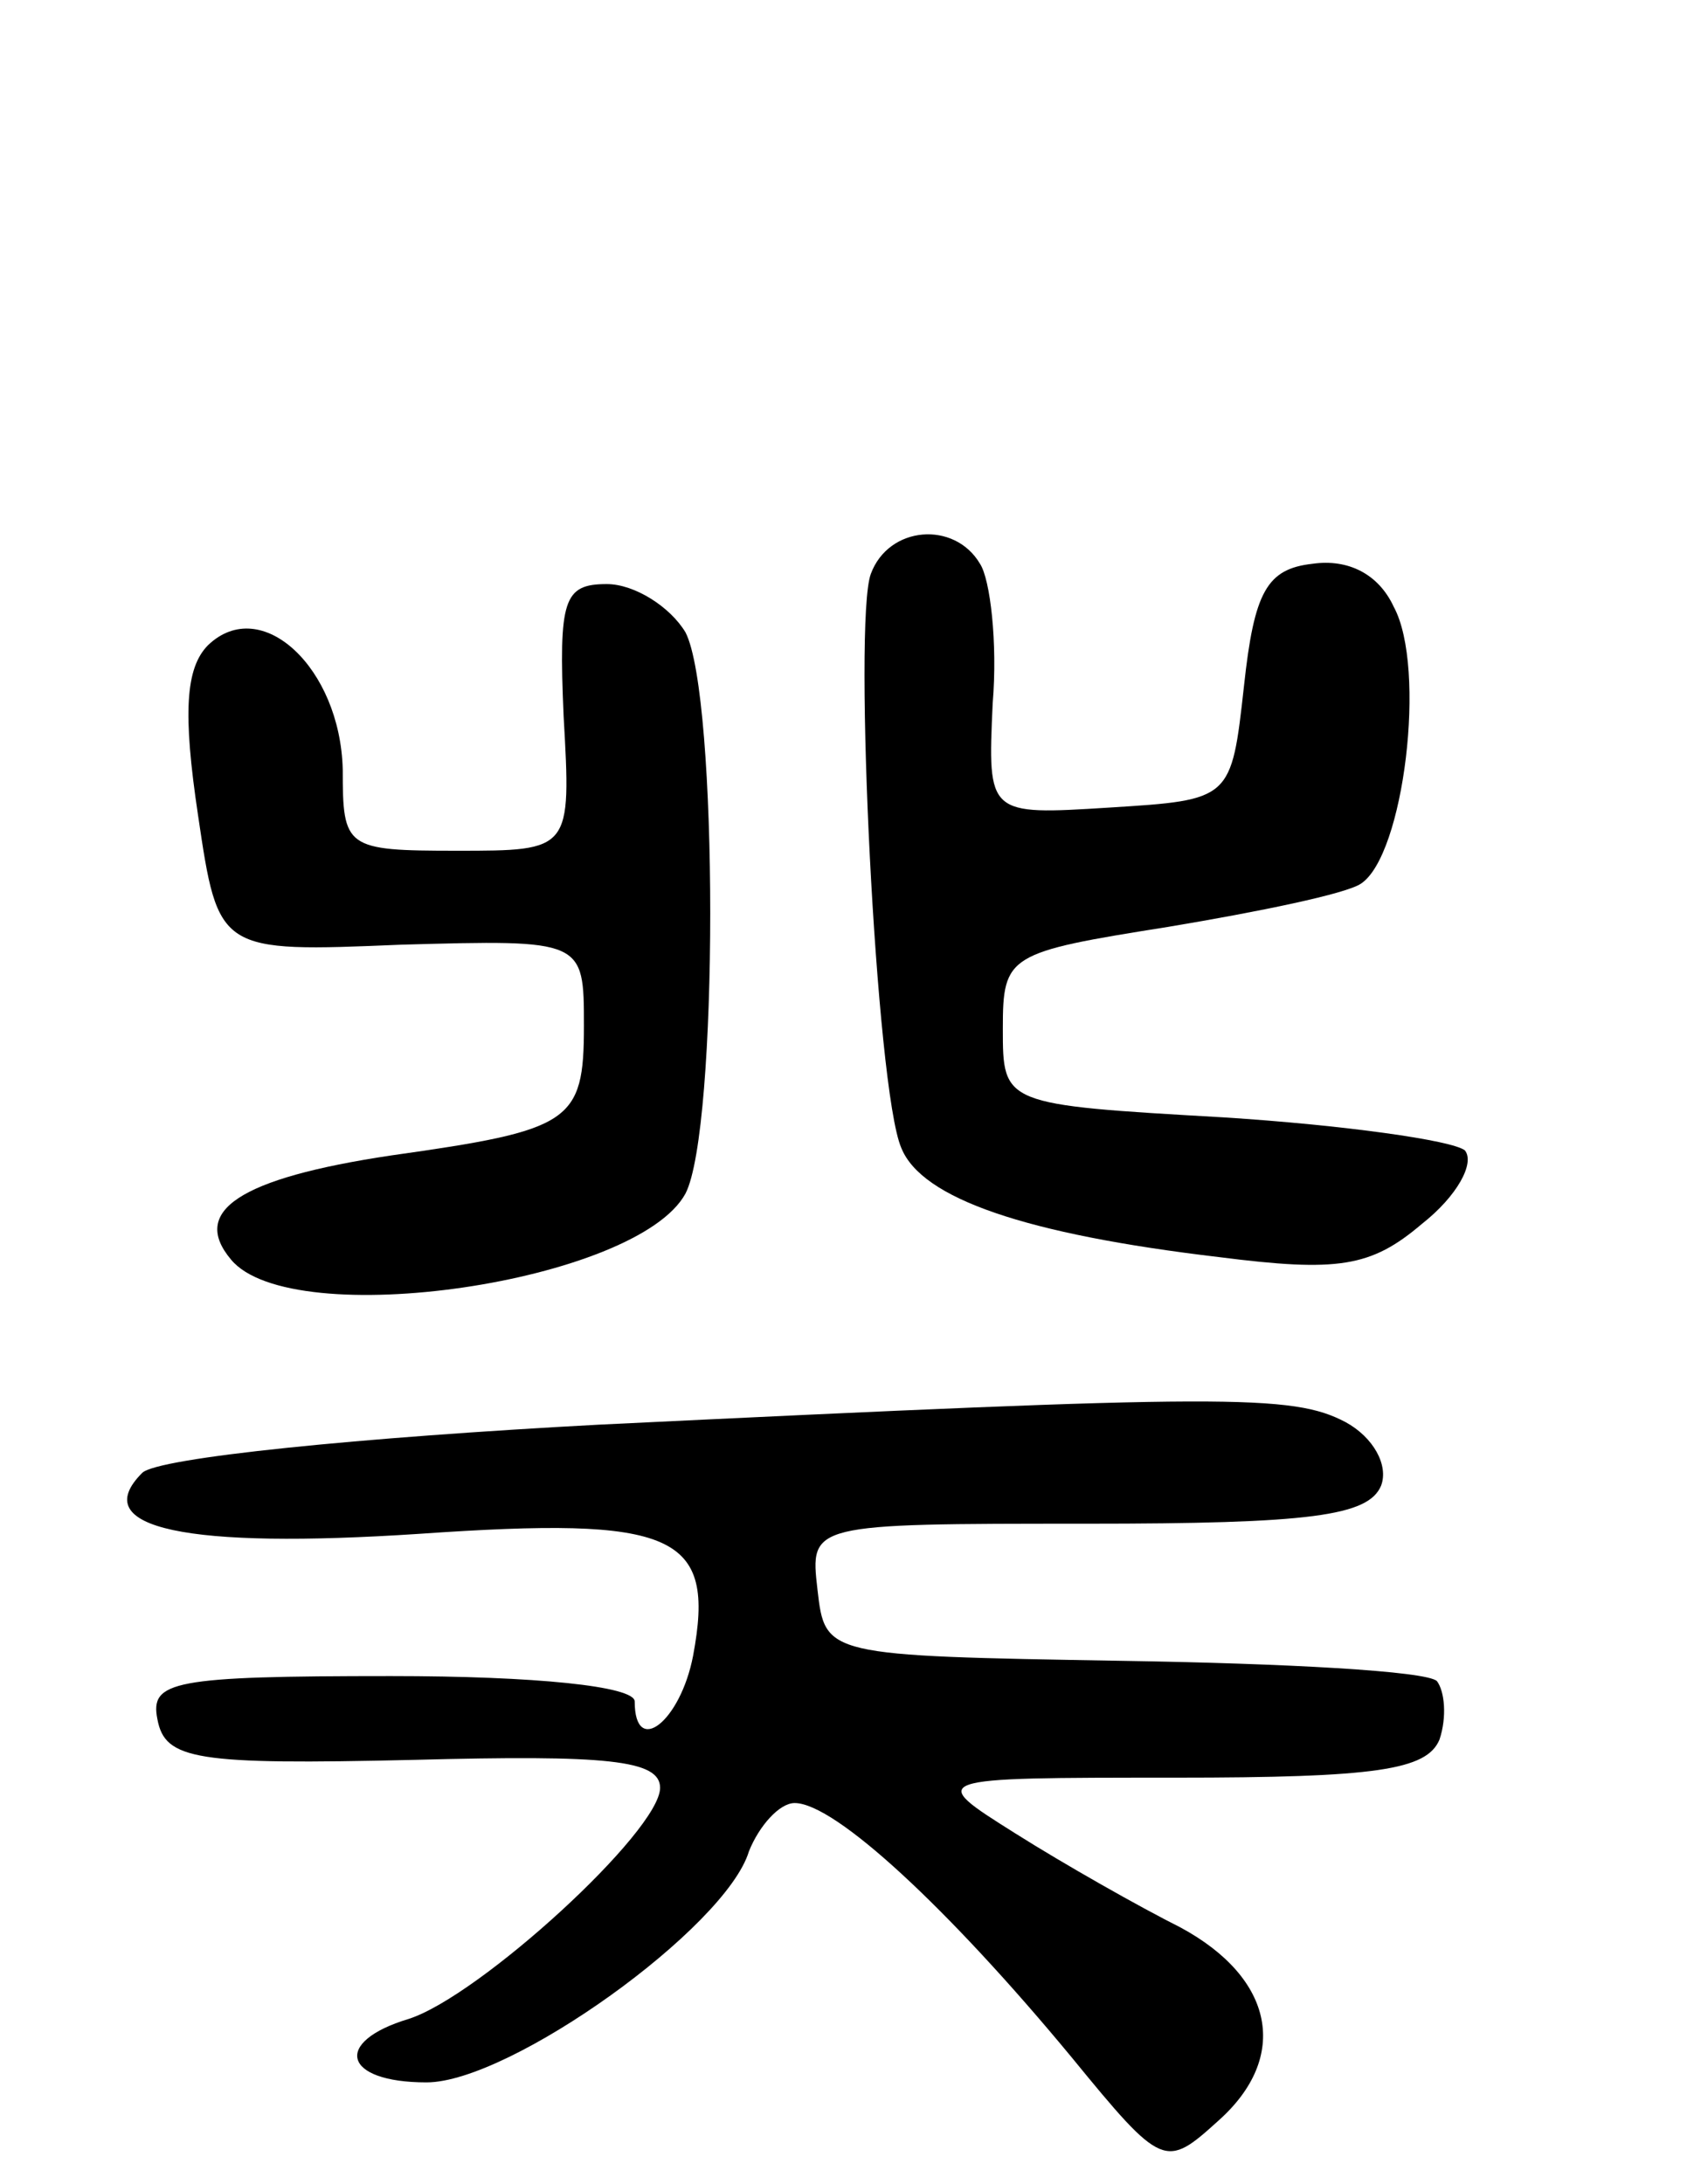 <svg version="1.0" xmlns="http://www.w3.org/2000/svg"
 width="67pt" height="86pt" viewBox="0 0 67 86"
 preserveAspectRatio="xMidYMid meet">
<g transform="translate(0,86) scale(0.1,-0.1)"
fill="#000000" stroke="none">
<path d="M343 634 c-7 -19 2 -203 12 -226 8 -20 49 -34 125 -43 47 -6 60 -4
80 13 14 11 21 24 17 29 -5 4 -48 10 -95 13 -87 5 -87 5 -87 35 0 29 2 30 65
40 36 6 70 13 76 17 17 11 26 85 13 109 -6 13 -18 19 -32 17 -18 -2 -23 -11
-27 -48 -5 -45 -5 -45 -53 -48 -48 -3 -48 -3 -46 41 2 24 -1 49 -5 55 -10 17
-36 15 -43 -4z"/>
<path d="M222 578 c3 -53 3 -53 -42 -53 -44 0 -45 1 -45 32 -1 40 -32 69 -53
49 -9 -9 -10 -27 -4 -67 8 -54 8 -54 80 -51 72 2 72 2 72 -32 0 -38 -5 -41
-76 -51 -60 -9 -79 -22 -63 -41 24 -29 160 -9 179 26 13 25 13 196 0 221 -6
10 -20 19 -31 19 -17 0 -19 -6 -17 -52z"/>
<path d="M236 299 c-94 -5 -174 -13 -180 -19 -22 -22 18 -30 109 -24 101 7
117 0 108 -48 -5 -26 -23 -40 -23 -18 0 6 -39 10 -96 10 -86 0 -95 -2 -92 -17
3 -16 15 -18 101 -16 76 2 97 0 97 -11 0 -17 -71 -82 -99 -91 -30 -9 -26 -25
7 -25 33 0 118 61 127 91 4 10 12 19 18 19 16 0 61 -42 109 -100 36 -44 37
-44 58 -25 28 25 22 56 -15 76 -16 8 -46 25 -65 37 -35 22 -35 22 63 22 79 0
99 3 104 15 3 9 2 19 -1 23 -4 4 -60 7 -124 8 -117 2 -117 2 -120 28 -3 26 -3
26 106 26 88 0 111 3 116 15 3 8 -3 19 -14 25 -21 11 -46 11 -294 -1z"/>
</g>
</svg>
